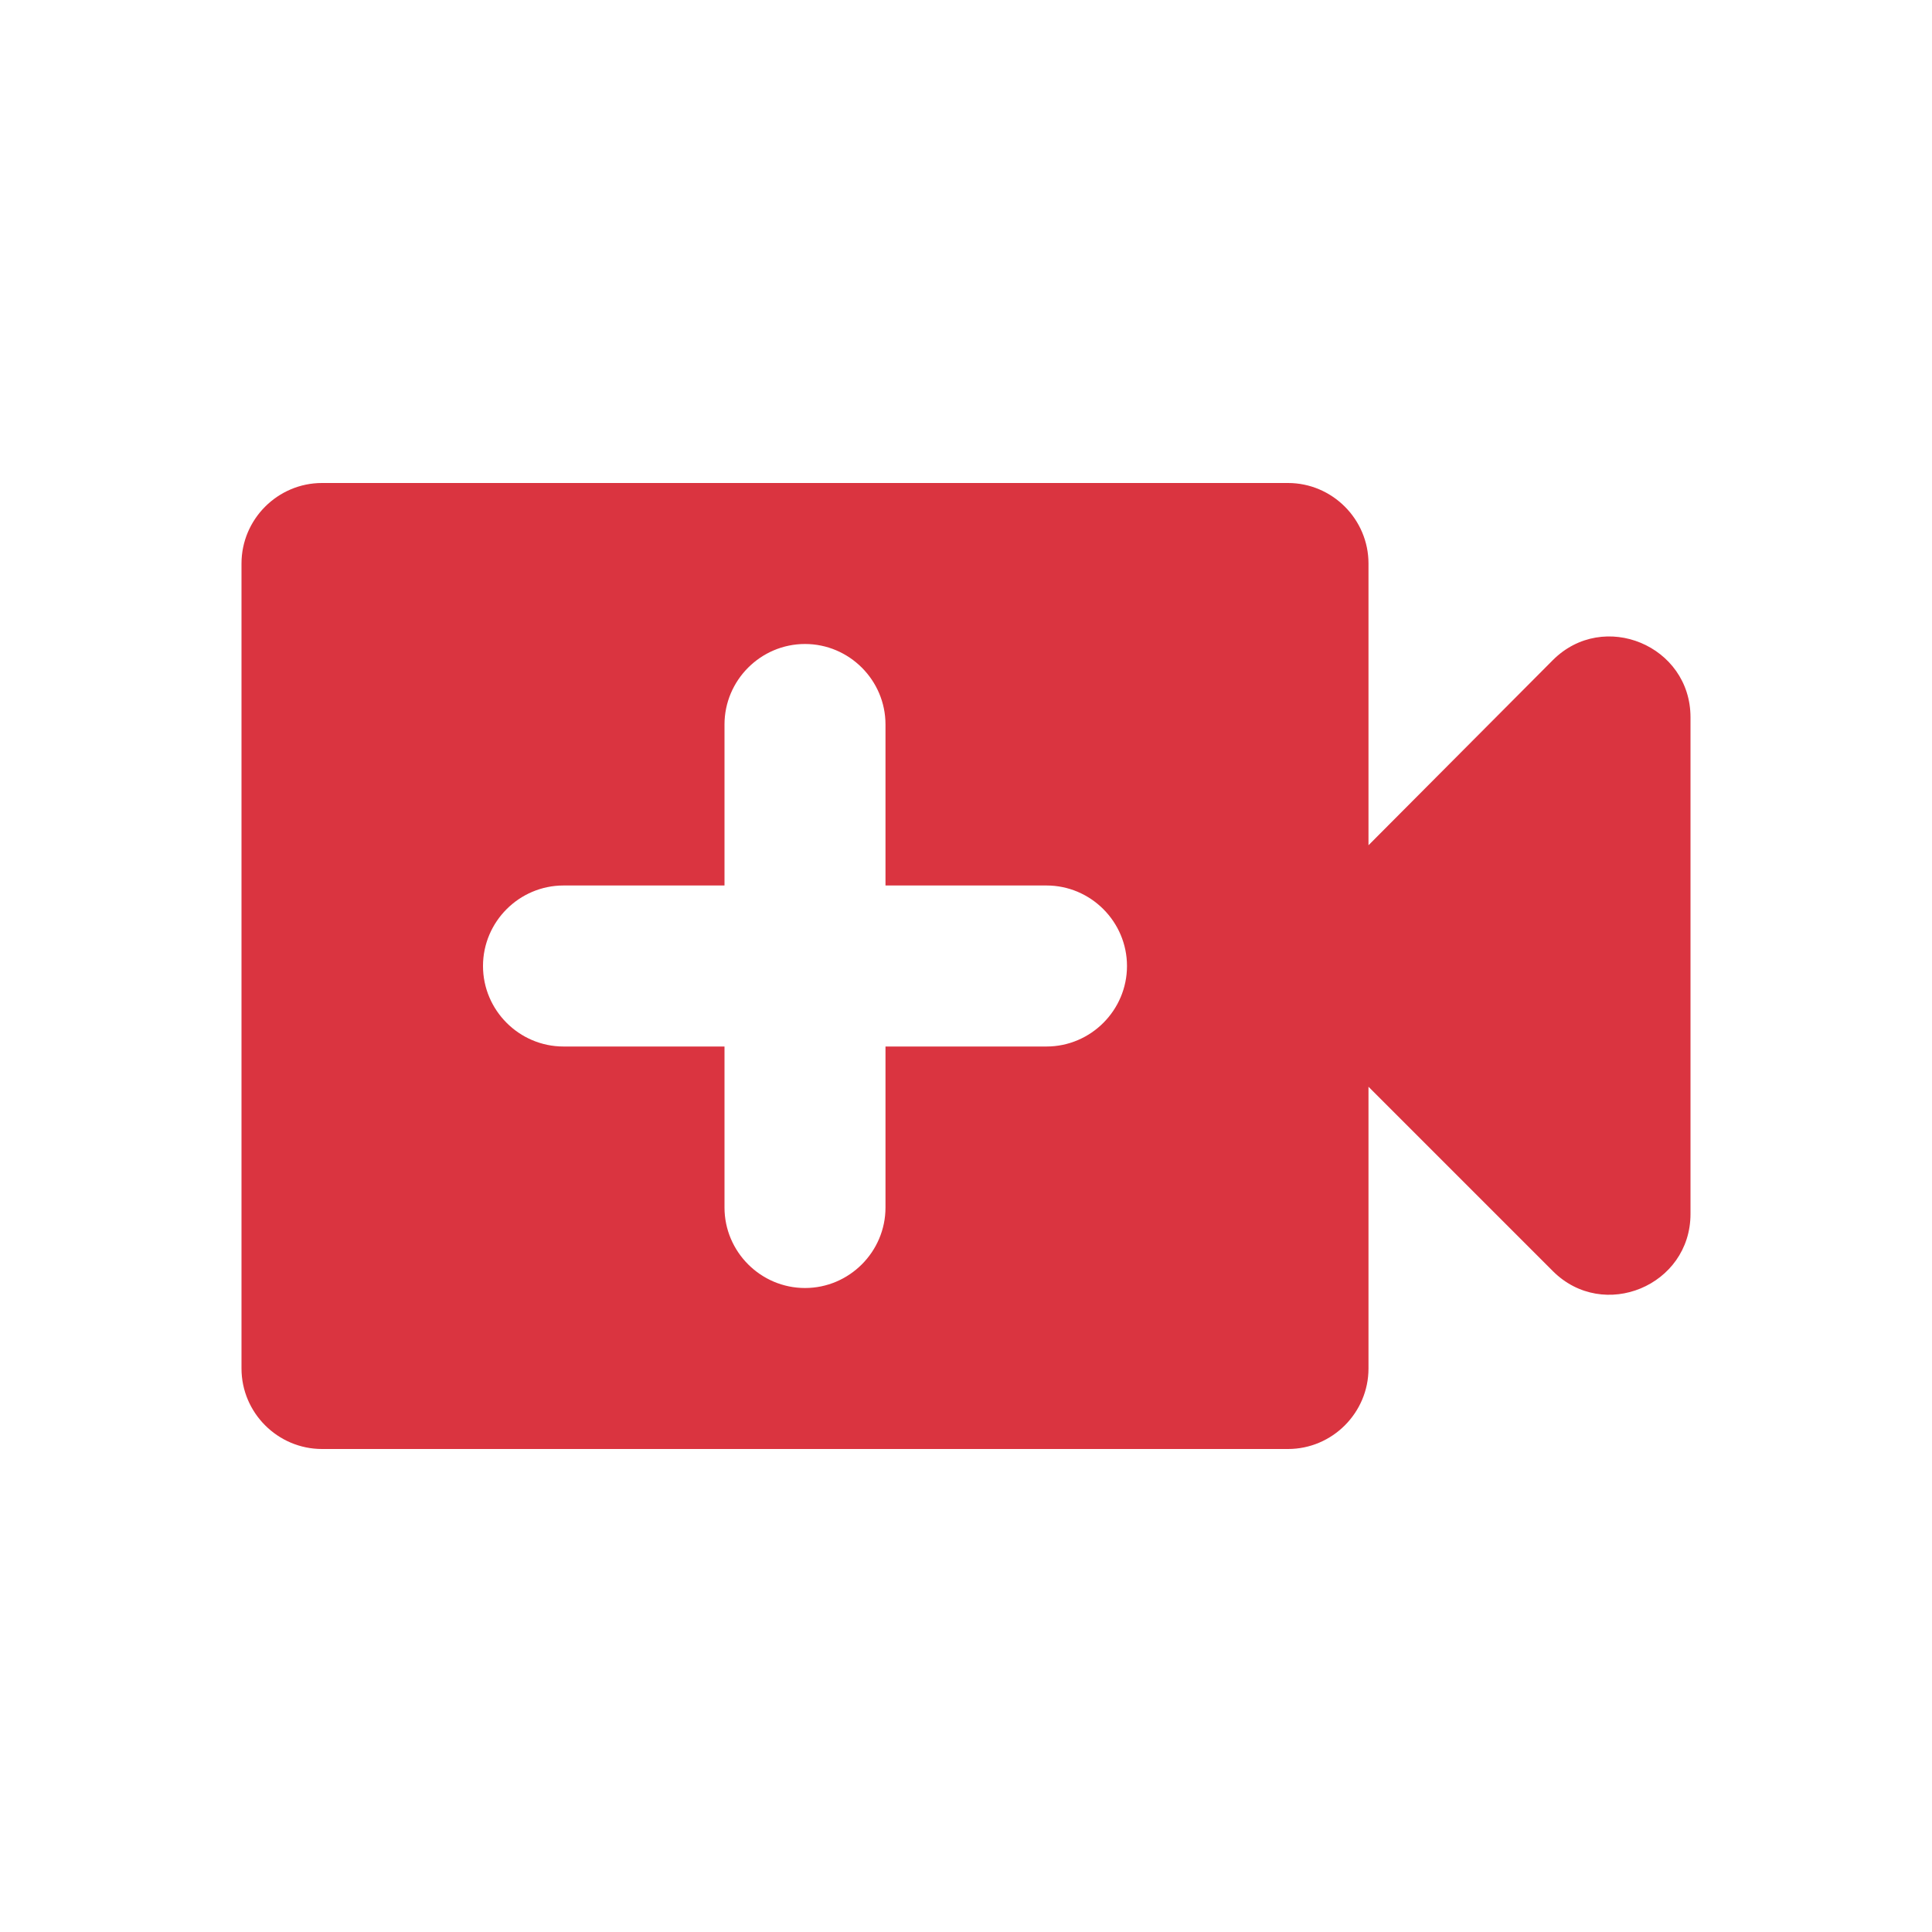 <svg width="64" height="64" viewBox="0 0 64 64" fill="none" xmlns="http://www.w3.org/2000/svg">
<path d="M45.333 28V18.667C45.333 17.2 44.133 16 42.667 16H10.667C9.2 16 8 17.2 8 18.667V45.333C8 46.8 9.2 48 10.667 48H42.667C44.133 48 45.333 46.8 45.333 45.333V36L51.44 42.107C53.12 43.787 56 42.587 56 40.213V23.76C56 21.387 53.12 20.187 51.44 21.867L45.333 28ZM34.667 34.667H29.333V40C29.333 41.467 28.133 42.667 26.667 42.667C25.2 42.667 24 41.467 24 40V34.667H18.667C17.2 34.667 16 33.467 16 32C16 30.533 17.2 29.333 18.667 29.333H24V24C24 22.533 25.2 21.333 26.667 21.333C28.133 21.333 29.333 22.533 29.333 24V29.333H34.667C36.133 29.333 37.333 30.533 37.333 32C37.333 33.467 36.133 34.667 34.667 34.667Z" fill="#DA3440"/>
</svg>
